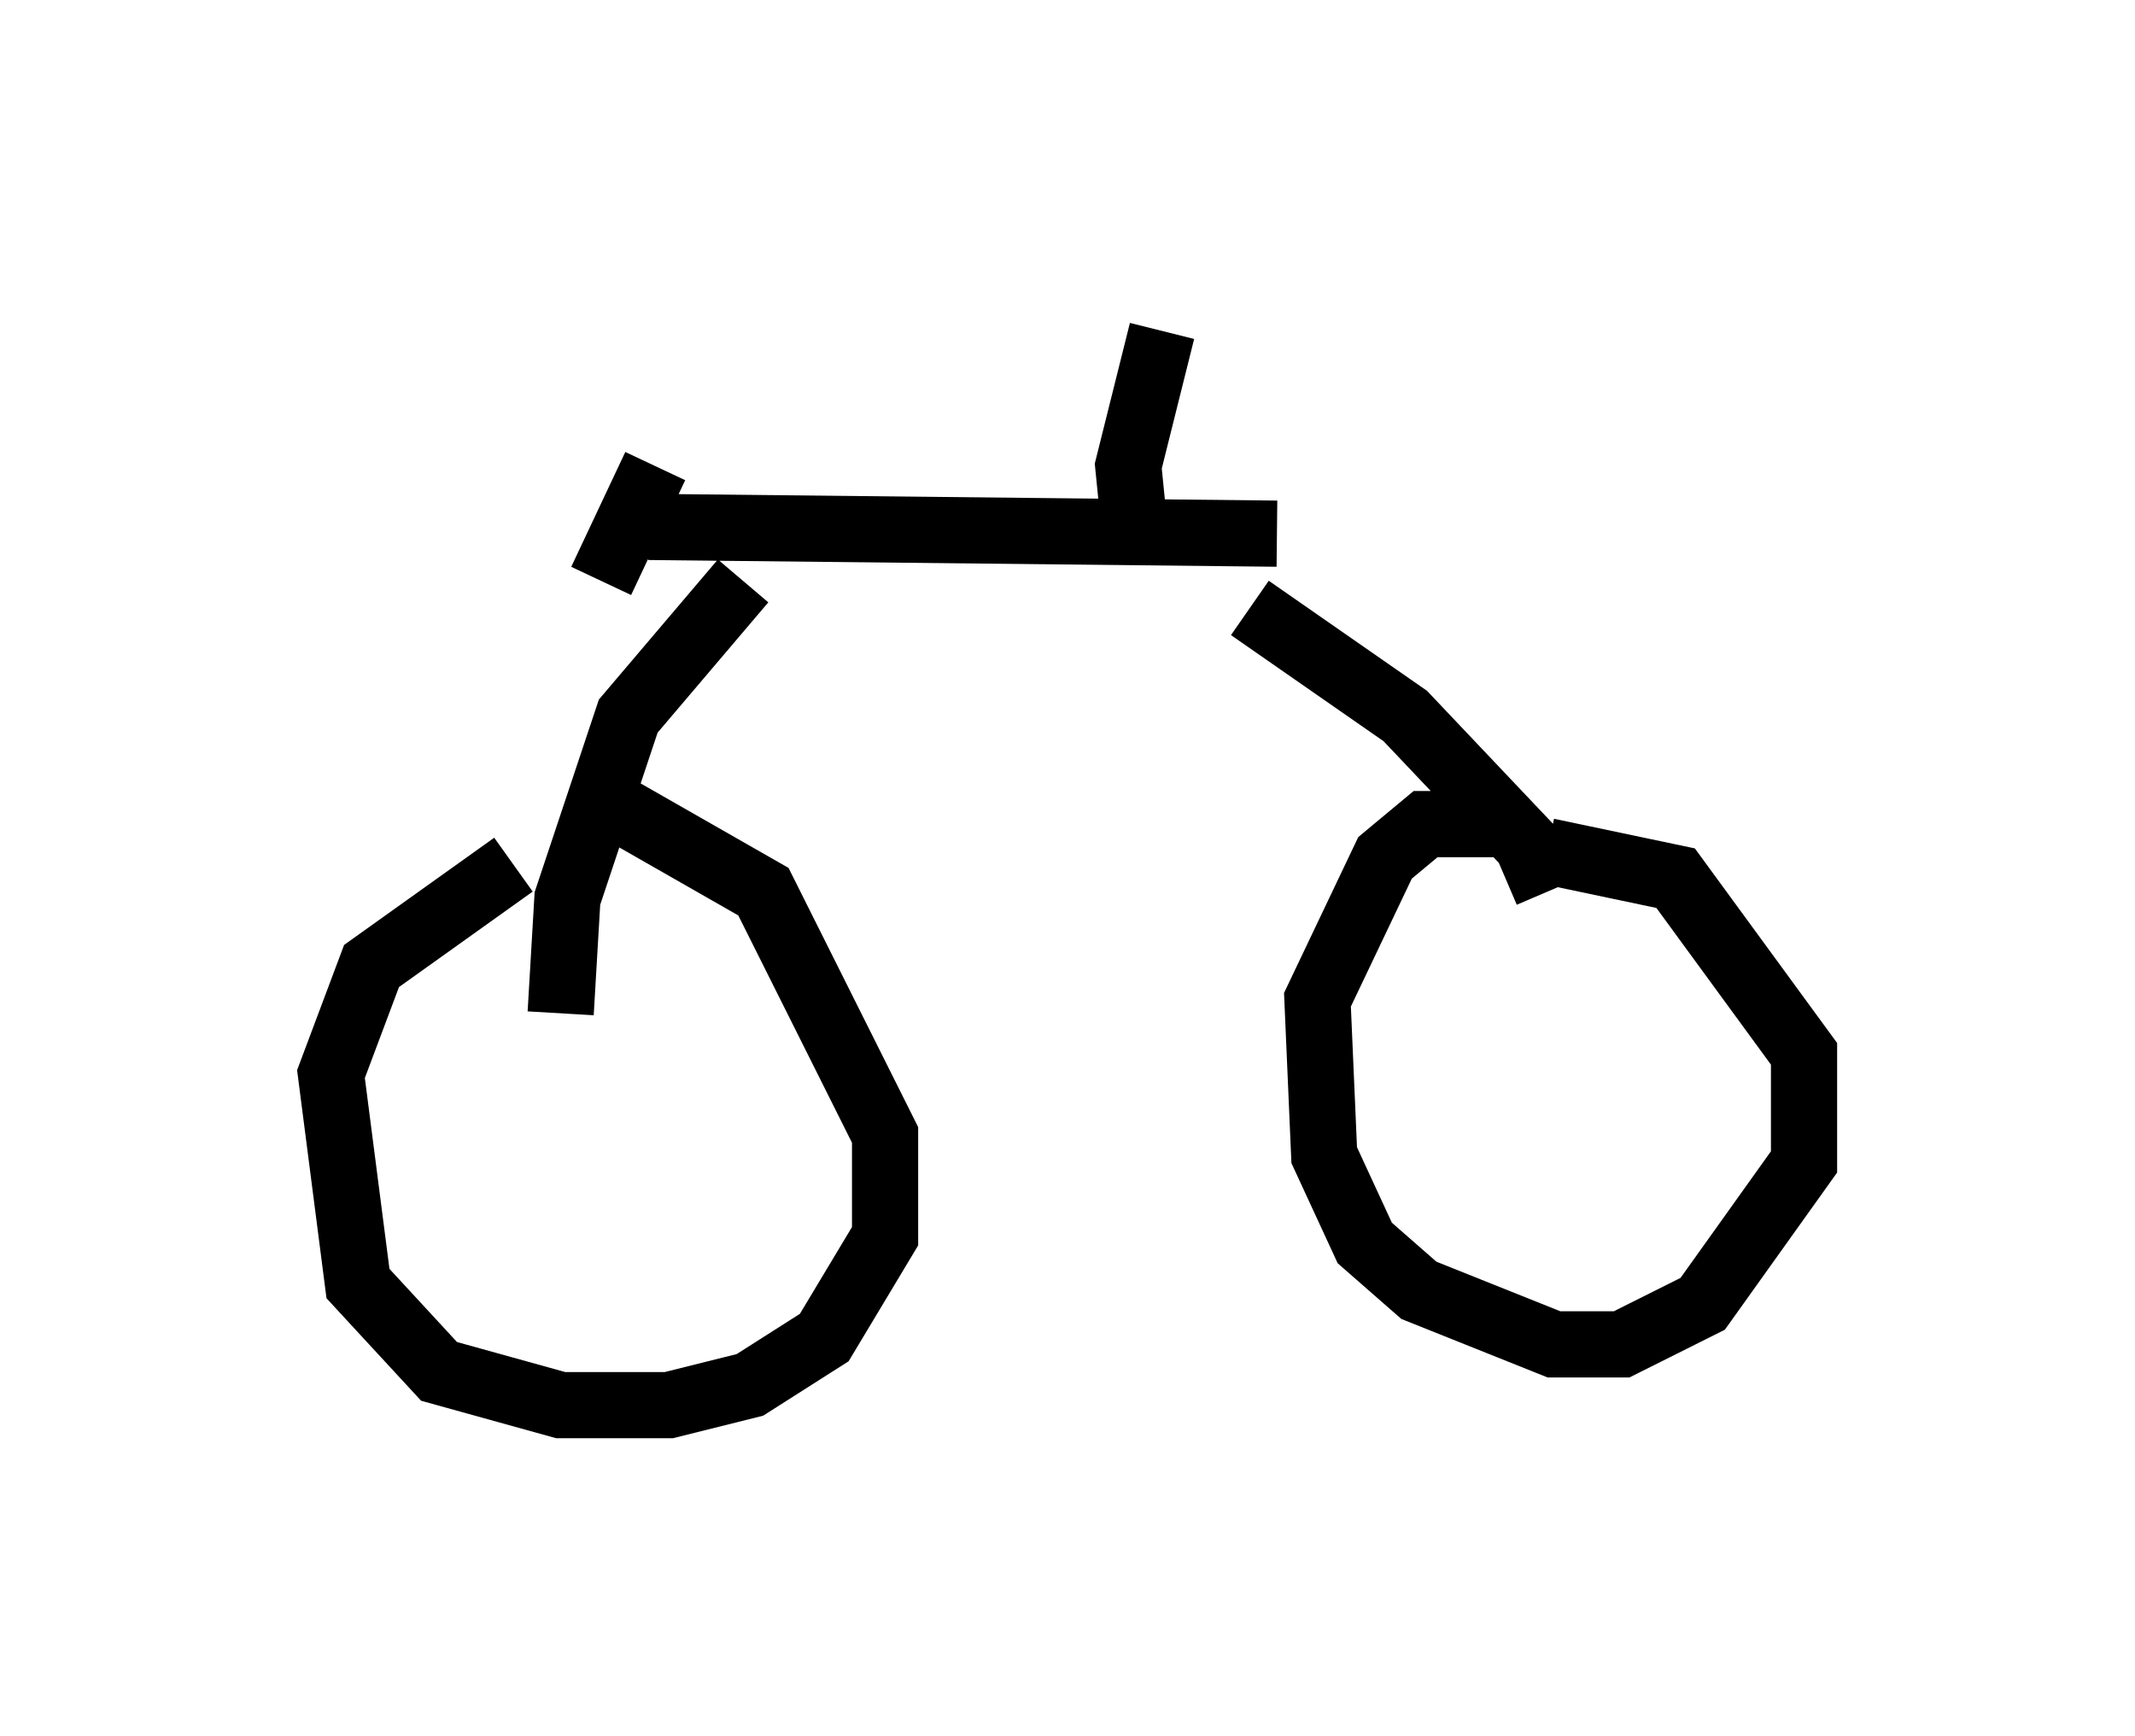 <?xml version="1.0" encoding="utf-8" ?>
<svg baseProfile="full" height="26.231" version="1.1" width="32.254" xmlns="http://www.w3.org/2000/svg" xmlns:ev="http://www.w3.org/2001/xml-events" xmlns:xlink="http://www.w3.org/1999/xlink"><defs /><rect fill="white" height="26.231" width="32.254" x="0" y="0" /><path d="M9.39, 12.656 m-1.633, 0.408 l-2.144, 1.531 -0.613, 1.633 l0.408, 3.165 1.225, 1.327 l1.838, 0.51 1.633, 0.0 l1.225, -0.306 1.123, -0.715 l0.919, -1.531 0.0, -1.531 l-1.838, -3.675 -2.144, -1.225 m13.169, 0.204 l-1.021, 0.0 -0.613, 0.51 l-1.021, 2.144 0.102, 2.348 l0.613, 1.327 0.817, 0.715 l2.042, 0.817 1.021, 0.0 l1.225, -0.613 1.531, -2.144 l0.0, -1.633 -1.94, -2.654 l-1.94, -0.408 m-14.904, 2.45 l0.102, -1.735 0.919, -2.756 l1.735, -2.042 m7.656, 0.408 l2.348, 1.633 1.838, 1.94 l0.306, 0.715 m-14.292, -4.696 l0.817, -1.735 m-0.102, 0.919 l9.494, 0.102 m-2.144, 0.0 l-0.102, -1.021 0.51, -2.042 " fill="none" stroke="black" stroke-width="1" /></svg>